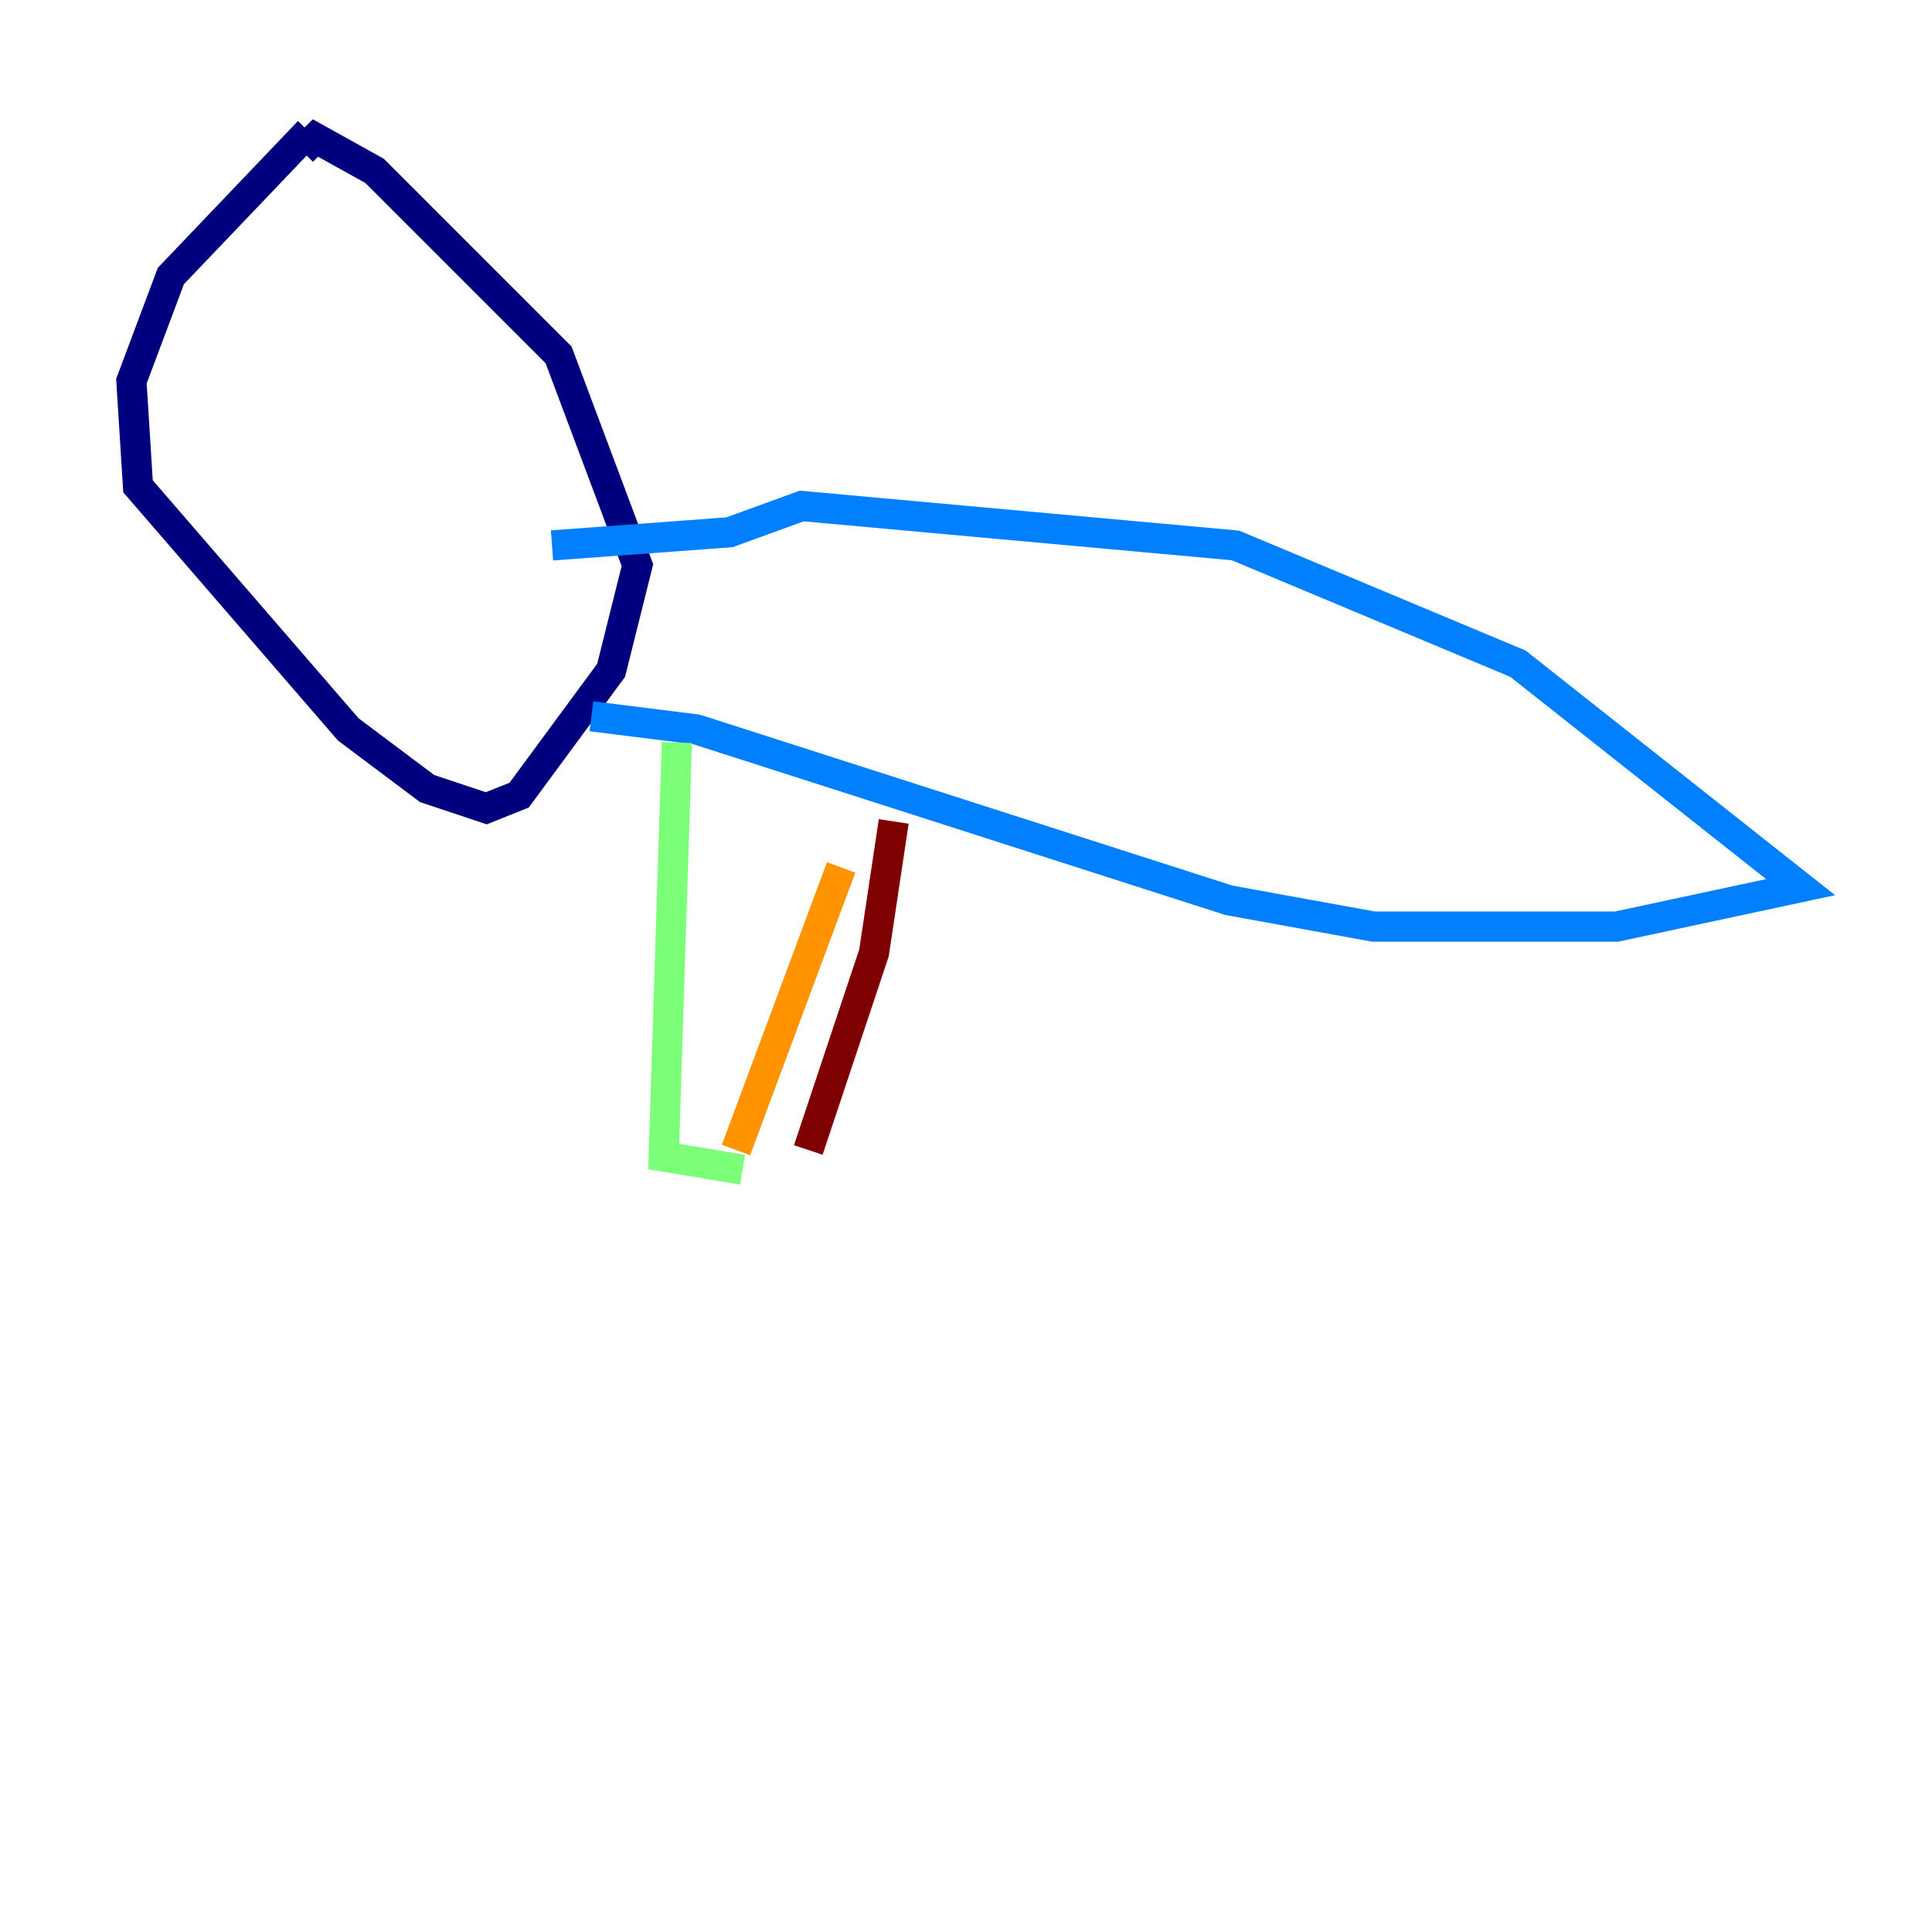<?xml version="1.0" encoding="utf-8" ?>
<svg baseProfile="tiny" height="128" version="1.2" viewBox="0,0,128,128" width="128" xmlns="http://www.w3.org/2000/svg" xmlns:ev="http://www.w3.org/2001/xml-events" xmlns:xlink="http://www.w3.org/1999/xlink"><defs /><polyline fill="none" points="20.463,8.707 11.32,18.286 8.707,25.252 9.143,32.218 23.075,48.327 28.299,52.245 32.218,53.551 34.395,52.68 40.49,44.408 42.231,37.442 37.007,23.51 24.816,11.32 20.898,9.143 20.027,10.014" stroke="#00007f" stroke-width="2" /><polyline fill="none" points="39.184,47.456 46.15,48.327 81.415,59.646 90.993,61.388 107.102,61.388 119.293,58.776 100.571,43.973 81.85,36.136 53.116,33.524 48.327,35.265 36.571,36.136" stroke="#0080ff" stroke-width="2" /><polyline fill="none" points="44.843,49.197 43.973,76.626 49.197,77.497" stroke="#7cff79" stroke-width="2" /><polyline fill="none" points="48.762,76.191 55.728,57.469" stroke="#ff9400" stroke-width="2" /><polyline fill="none" points="59.211,54.422 57.905,63.129 53.551,76.191" stroke="#7f0000" stroke-width="2" /></svg>